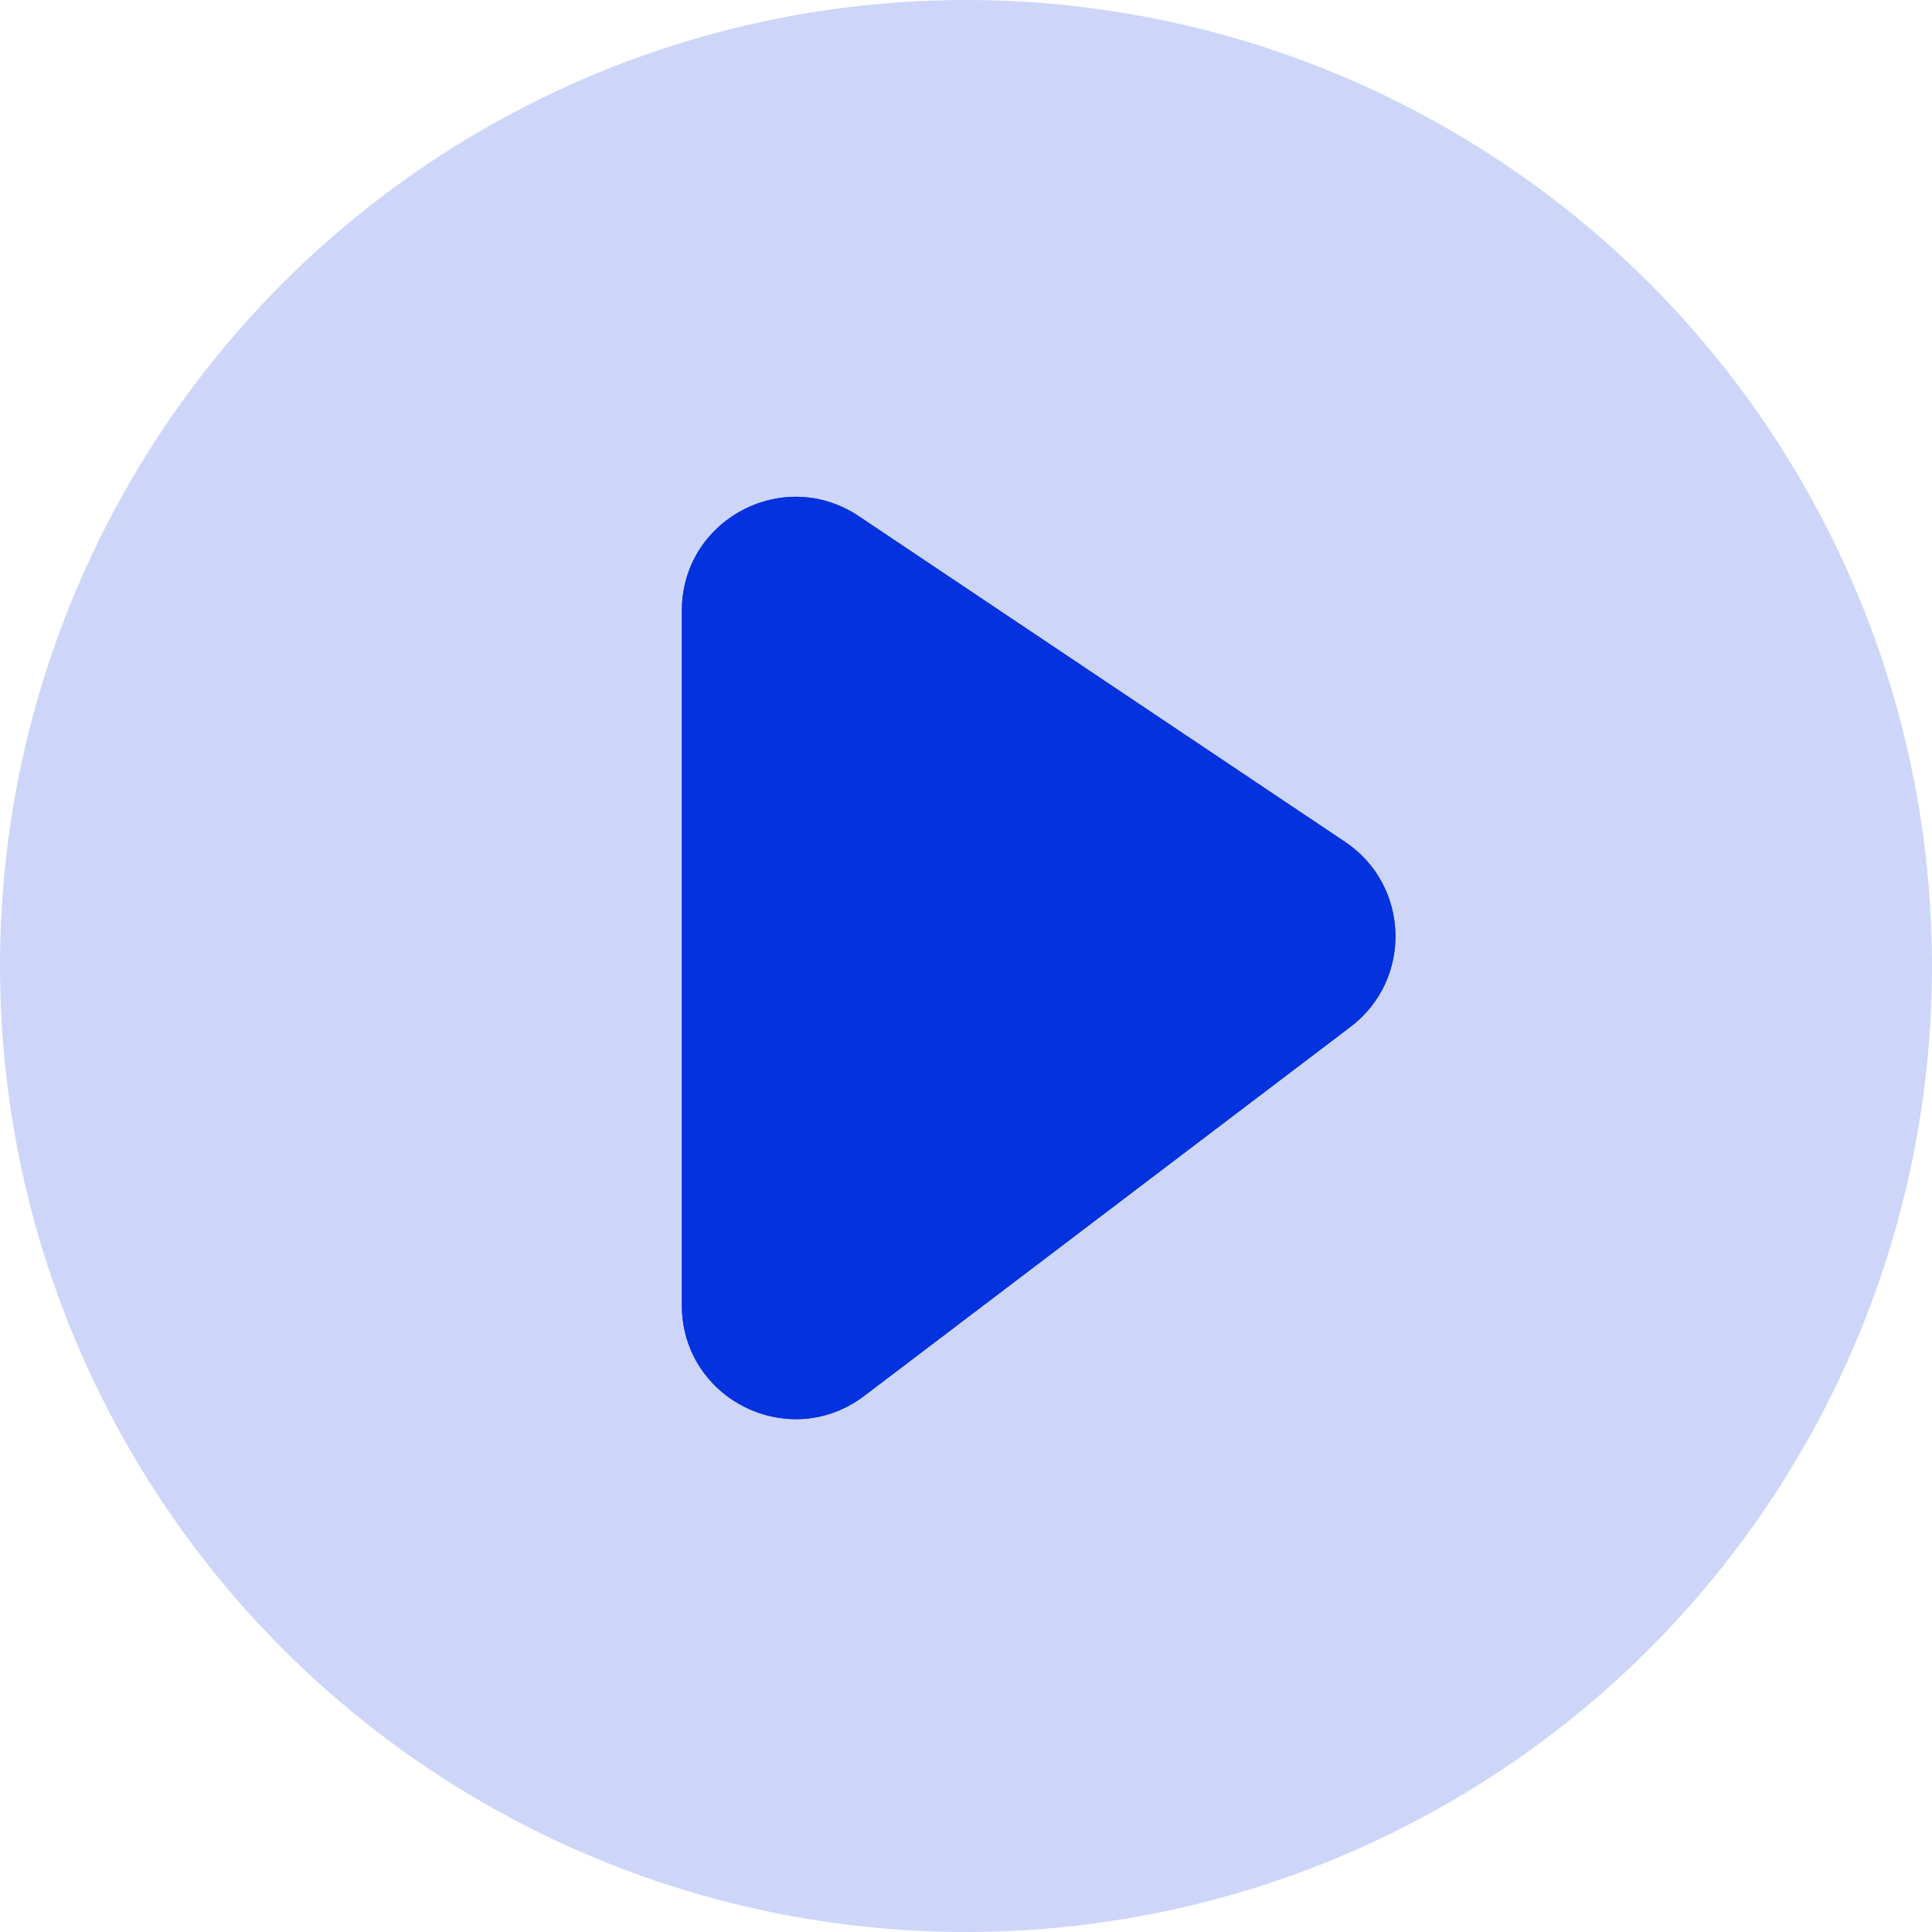 <svg width="34" height="34" viewBox="0 0 34 34" fill="none" xmlns="http://www.w3.org/2000/svg" xmlns:xlink="http://www.w3.org/1999/xlink">
	<desc>
			Created with Pixso.
	</desc>
	<defs/>
	<circle id="Ellipse 3" cx="17" cy="17" r="17" fill="#CDD6F9" fill-opacity="1"/>
	<path id="Vector 1" d="M12 10.746L12 22.971C12 24.625 13.892 25.564 15.209 24.565L23.767 18.07C24.861 17.24 24.811 15.579 23.67 14.815L15.113 9.084C13.784 8.195 12 9.147 12 10.746Z" fill="#0432DF" fill-opacity="1" fill-rule="evenodd"/>
	<path id="Vector 1" d="M12 10.746L12 22.971C12 24.625 13.892 25.564 15.209 24.565L23.767 18.07C24.861 17.24 24.811 15.579 23.67 14.815L15.113 9.084C13.784 8.195 12 9.147 12 10.746ZM15 20.957L20.836 16.528L15 12.619L15 20.957Z" fill="#0432DF" fill-opacity="1" fill-rule="evenodd"/>
</svg>
